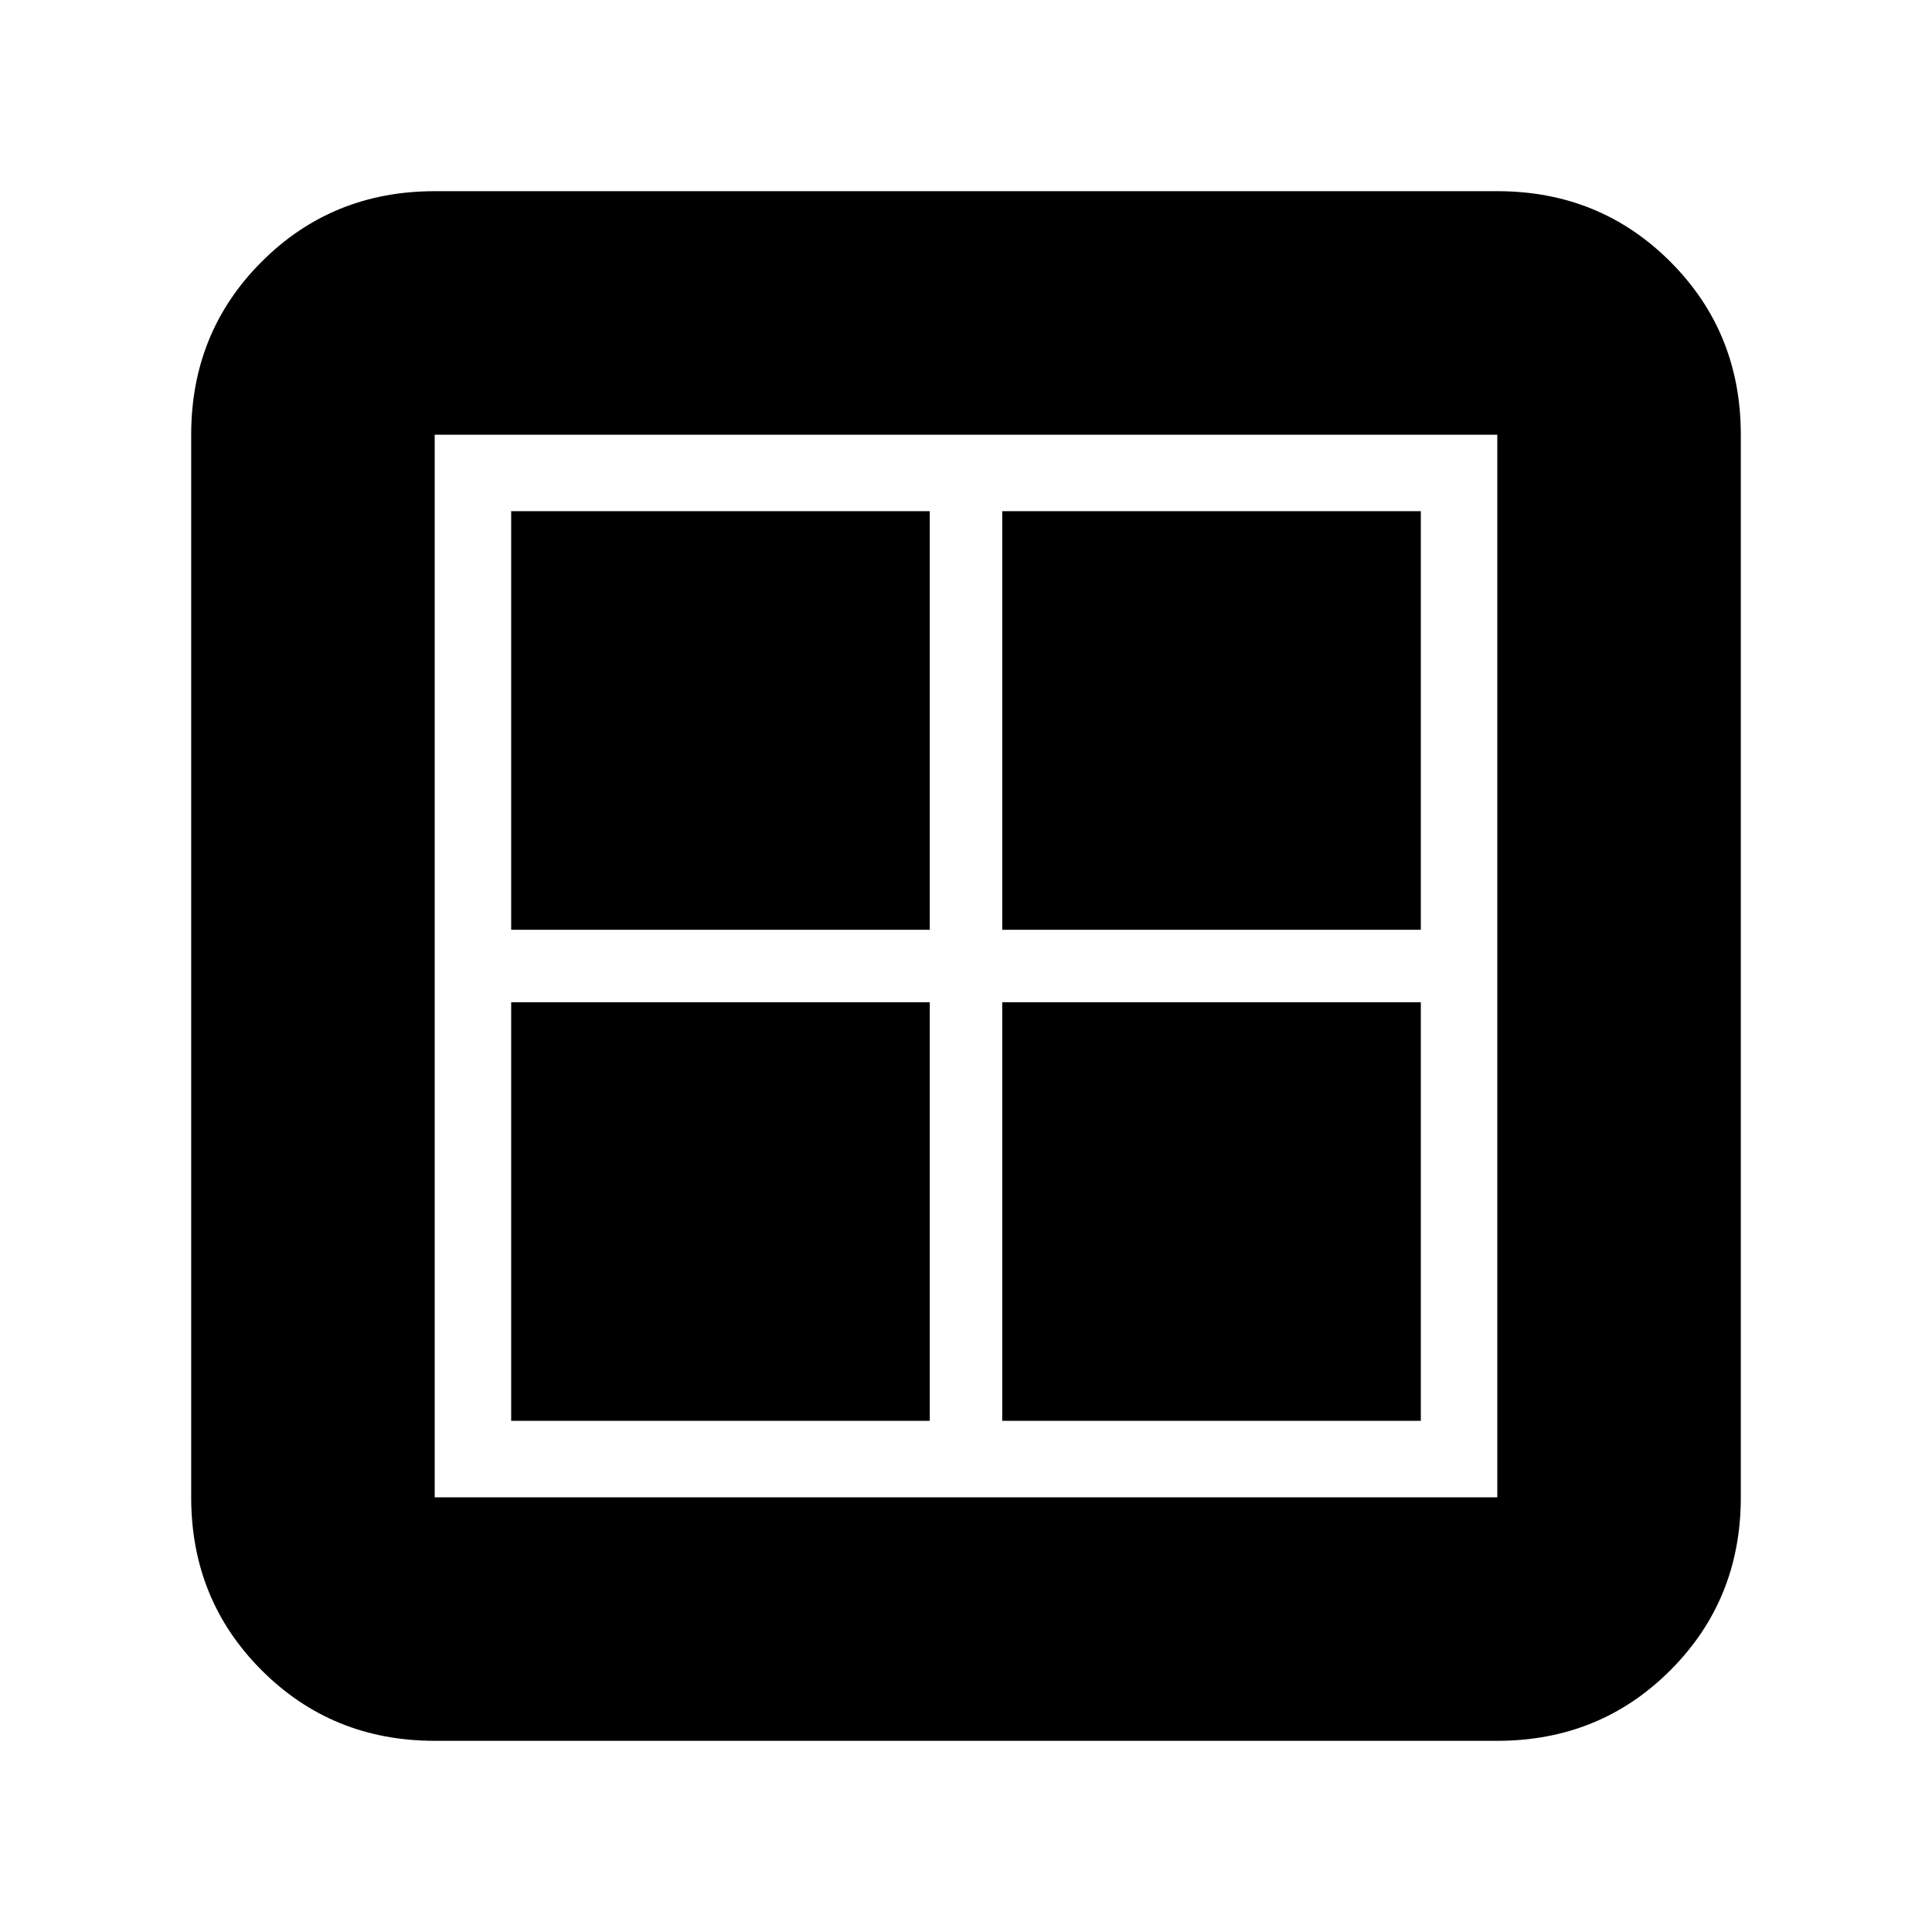 <svg xmlns="http://www.w3.org/2000/svg" height="24" viewBox="0 -960 960 960" width="24"><path d="M254-498v-208h208v208H254Zm0 244v-208h208v208H254Zm244-244v-208h208v208H498Zm0 244v-208h208v208H498ZM216-95q-50.938 0-85.969-35.031Q95-165.062 95-216v-528q0-50.938 35.031-85.969Q165.062-865 216-865h528q50.938 0 85.969 35.031Q865-794.938 865-744v528q0 50.938-35.031 85.969Q794.938-95 744-95H216Zm0-121h528v-528H216v528Z"/></svg>